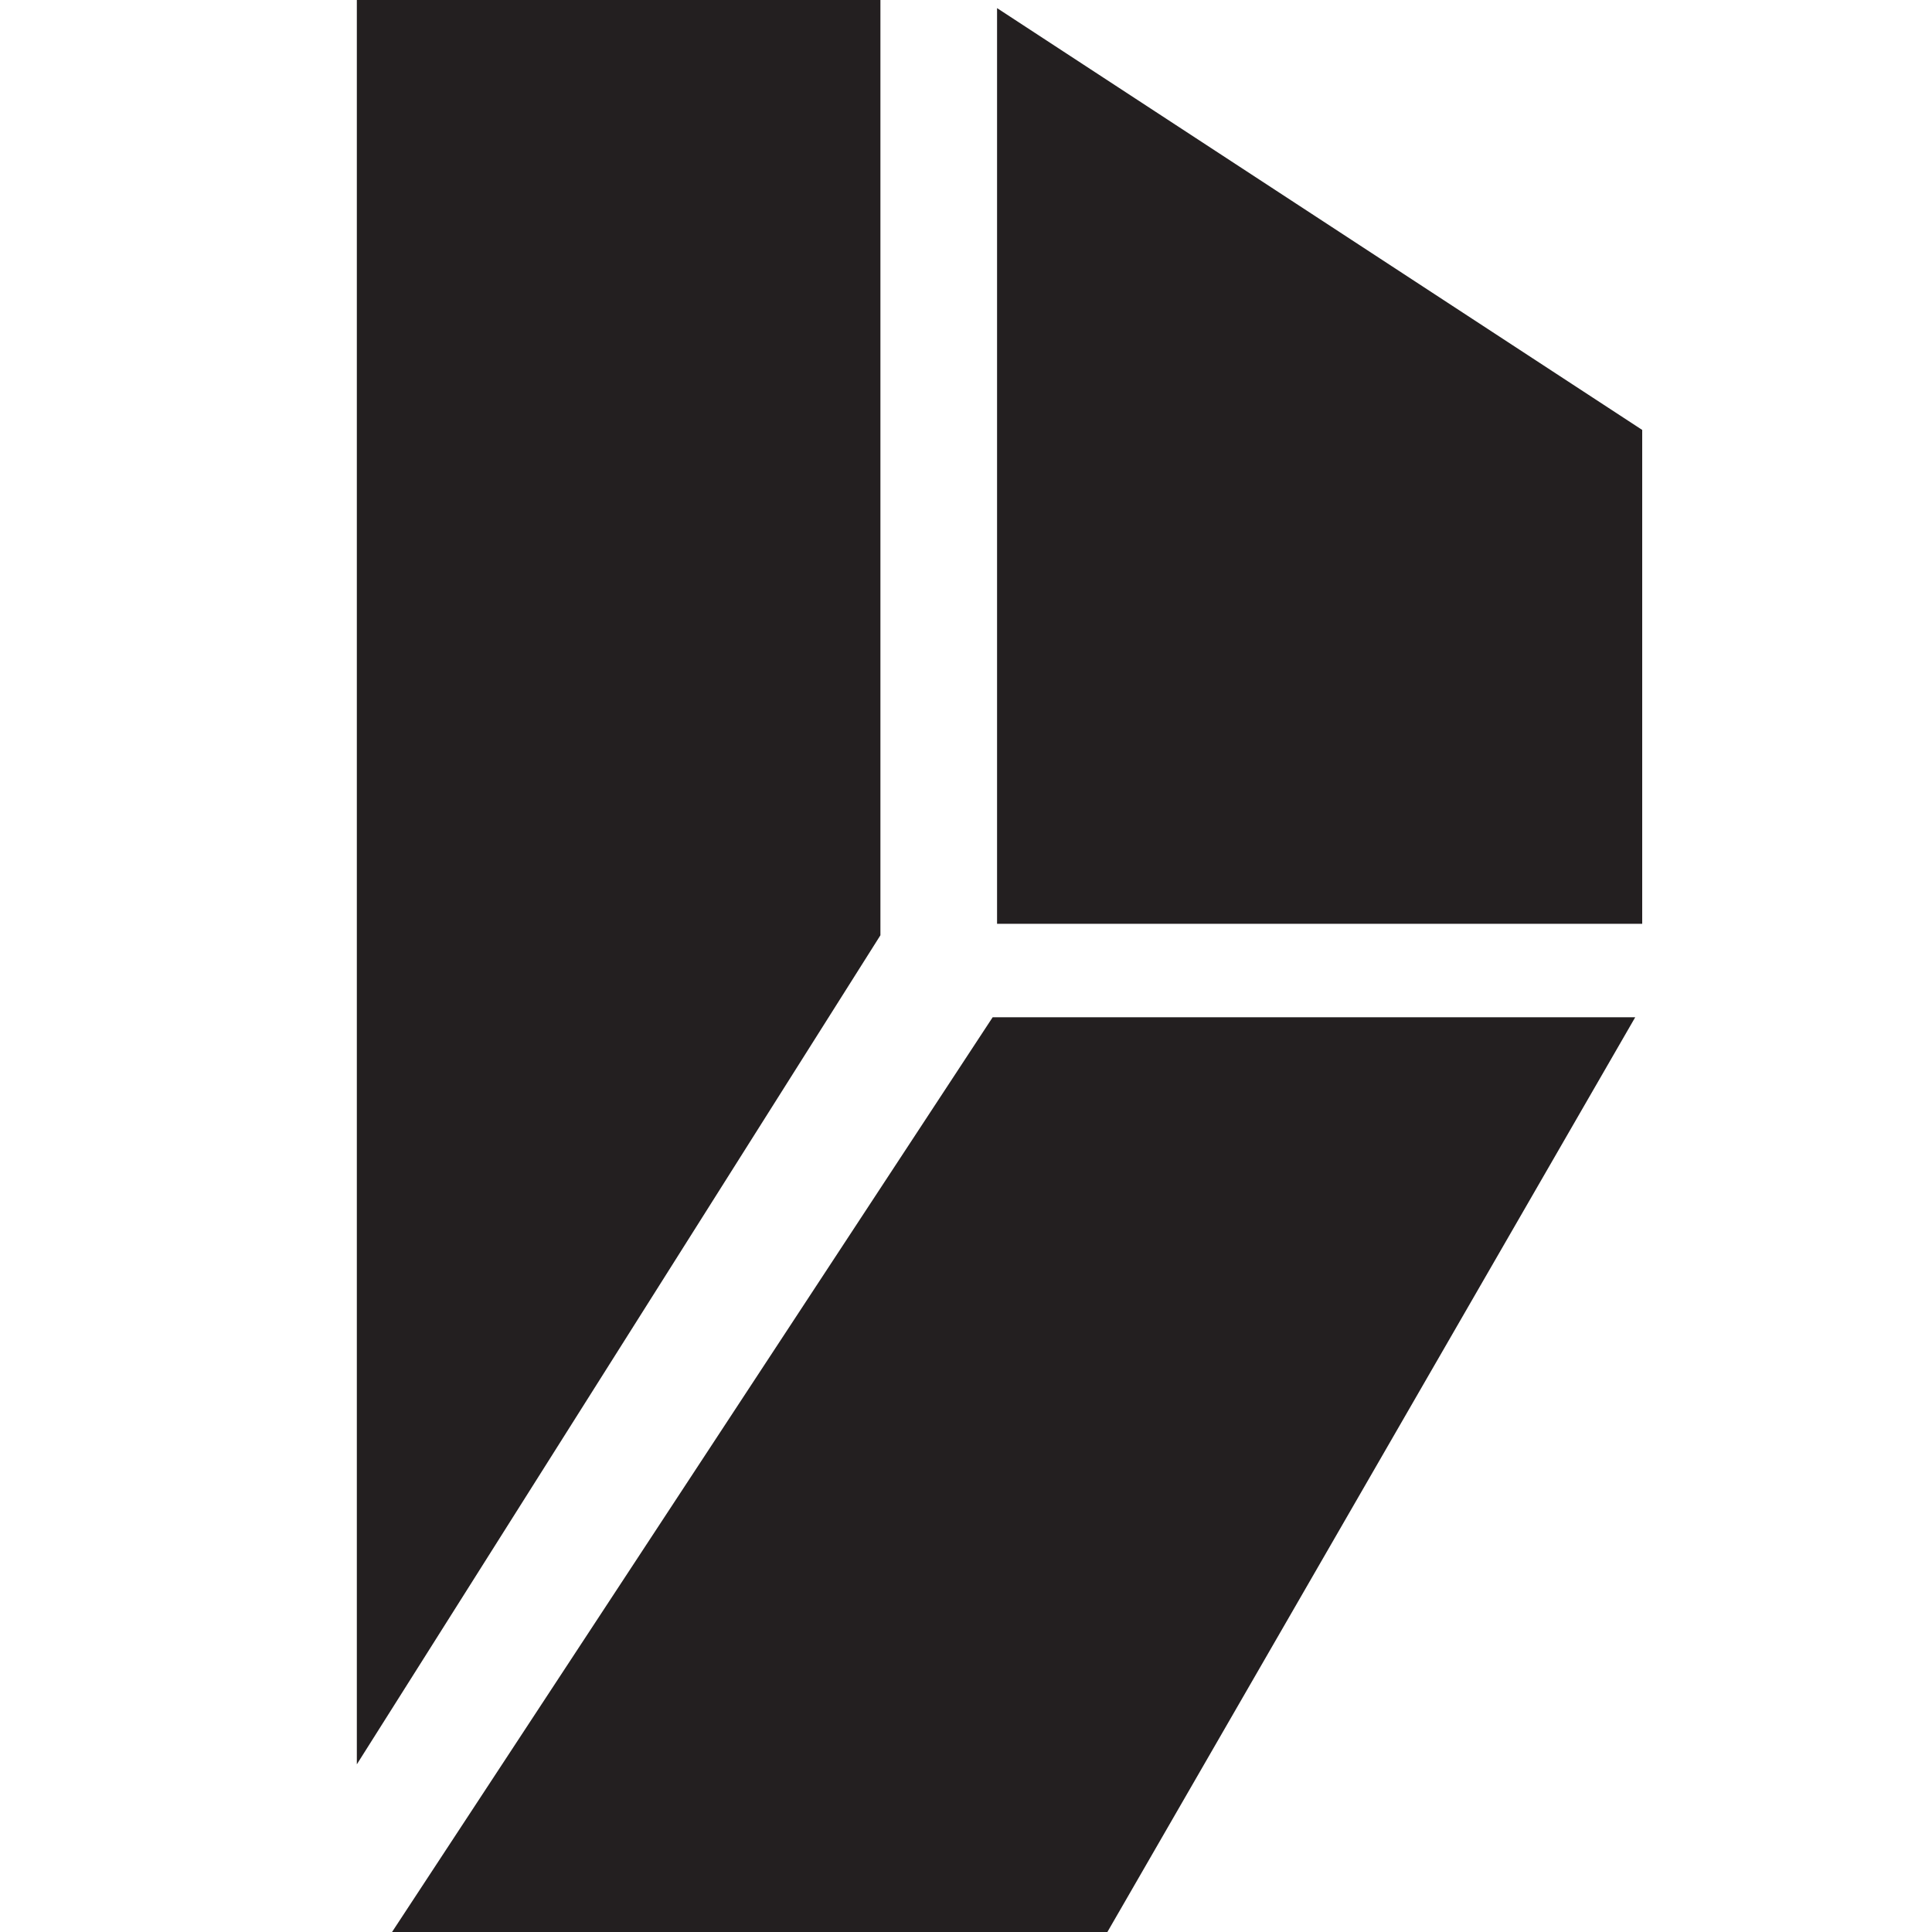 <svg version="1.1" id="Layer_1" xmlns="http://www.w3.org/2000/svg" xmlns:xlink="http://www.w3.org/1999/xlink" x="0px" y="0px"
	 width="226.777px" height="226.777px" viewBox="0 0 226.777 226.777" enable-background="new 0 0 226.777 226.777"
	 xml:space="preserve">
<g>
	<polygon fill="#231F20" points="103.343,0 41.885,0 41.885,207.097 103.343,109.782 	"/>
	<polygon fill="#231F20" points="117.034,0.952 117.034,108.438 192.761,108.438 192.761,50.464 	"/>
	<polygon fill="#231F20" points="46.018,226.777 129.985,226.777 191.941,119.407 116.517,119.407 	"/>
</g>
</svg>
